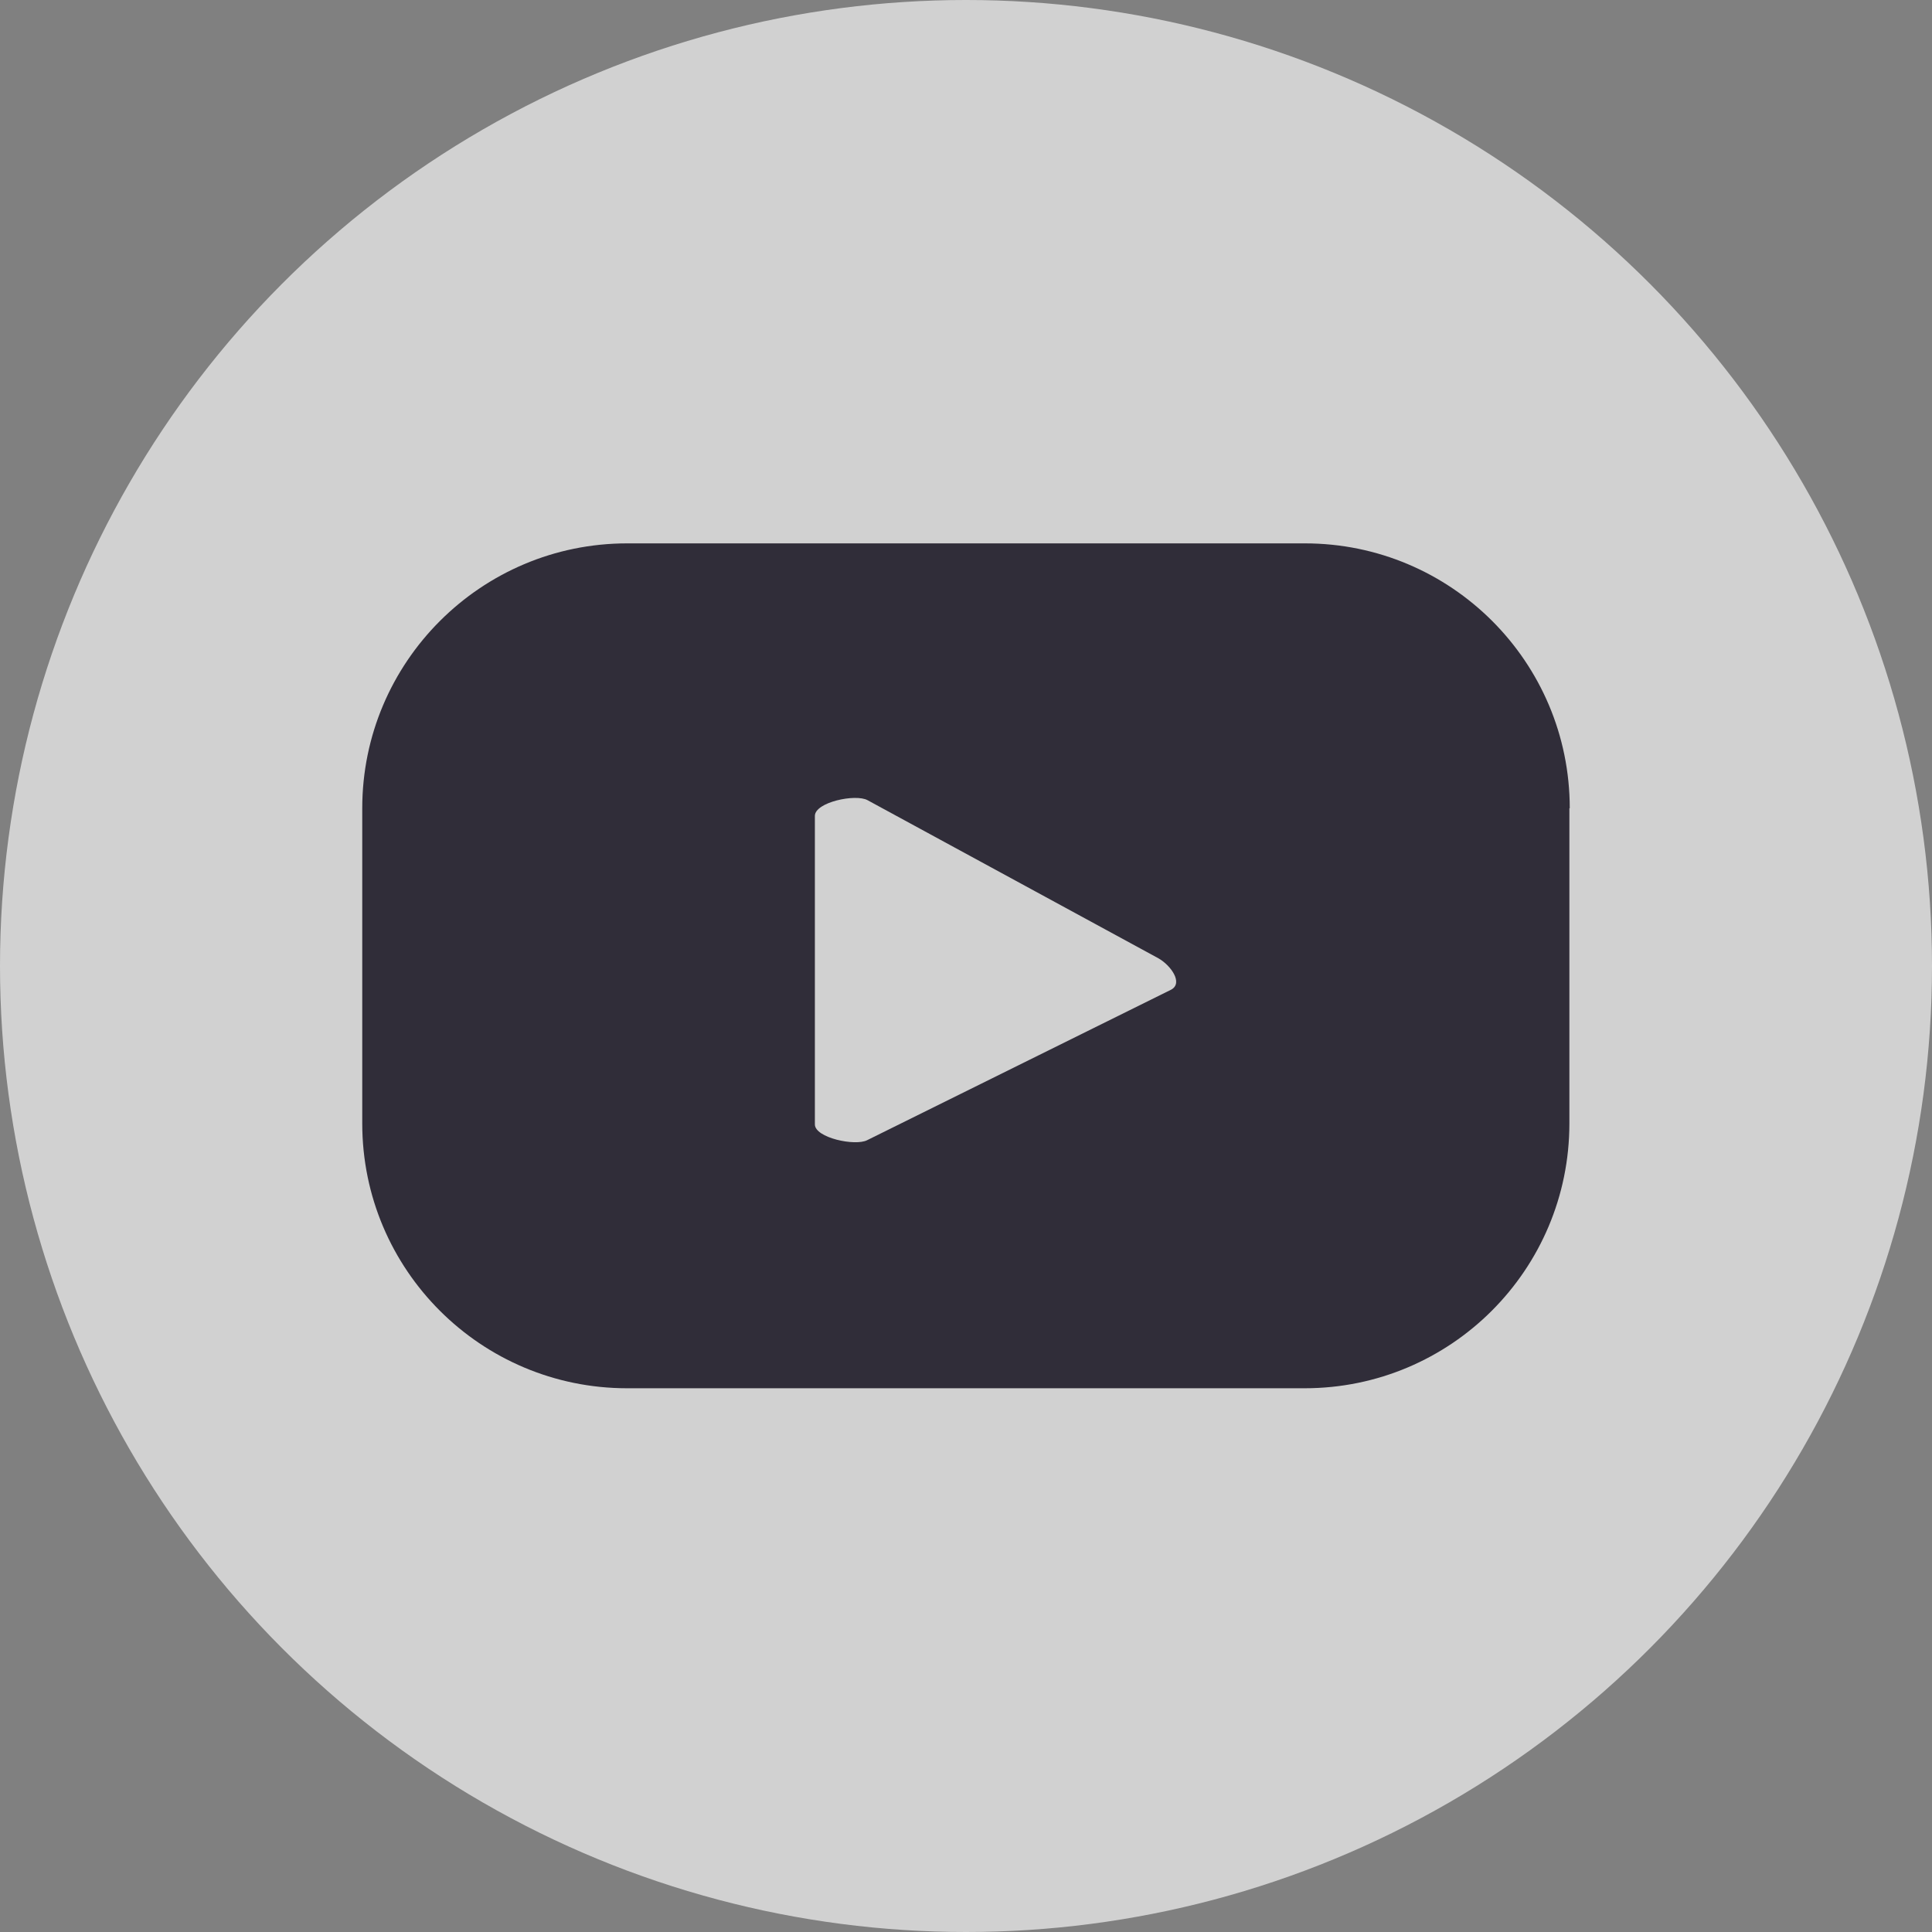 <svg width="32" height="32" viewBox="0 0 32 32" fill="none" xmlns="http://www.w3.org/2000/svg">
<rect x="0" y="0" width="32" height="32" fill="#808080" stroke="none"/>
<circle opacity="0.8" cx="16" cy="16" r="16" fill="white" fill-opacity="0.8"/>
<g opacity="0.8" clip-path="url(#clip0_49_528)">
<path d="M26 13.387C26 10.961 24.033 9 21.613 9H10.387C7.967 9 6 10.967 6 13.387V18.608C6 21.033 7.967 22.994 10.387 22.994H21.608C24.033 22.994 25.994 21.028 25.994 18.608V13.387H26ZM19.398 16.392L14.365 18.884C14.166 18.989 13.497 18.845 13.497 18.624V13.514C13.497 13.287 14.171 13.144 14.37 13.254L19.188 15.873C19.392 15.989 19.602 16.282 19.398 16.392Z" fill="#080413"/>
</g>
<defs>
<clipPath id="clip0_49_528">
<rect width="20" height="14" fill="white" transform="translate(6 9)"/>
</clipPath>
</defs>
</svg>
